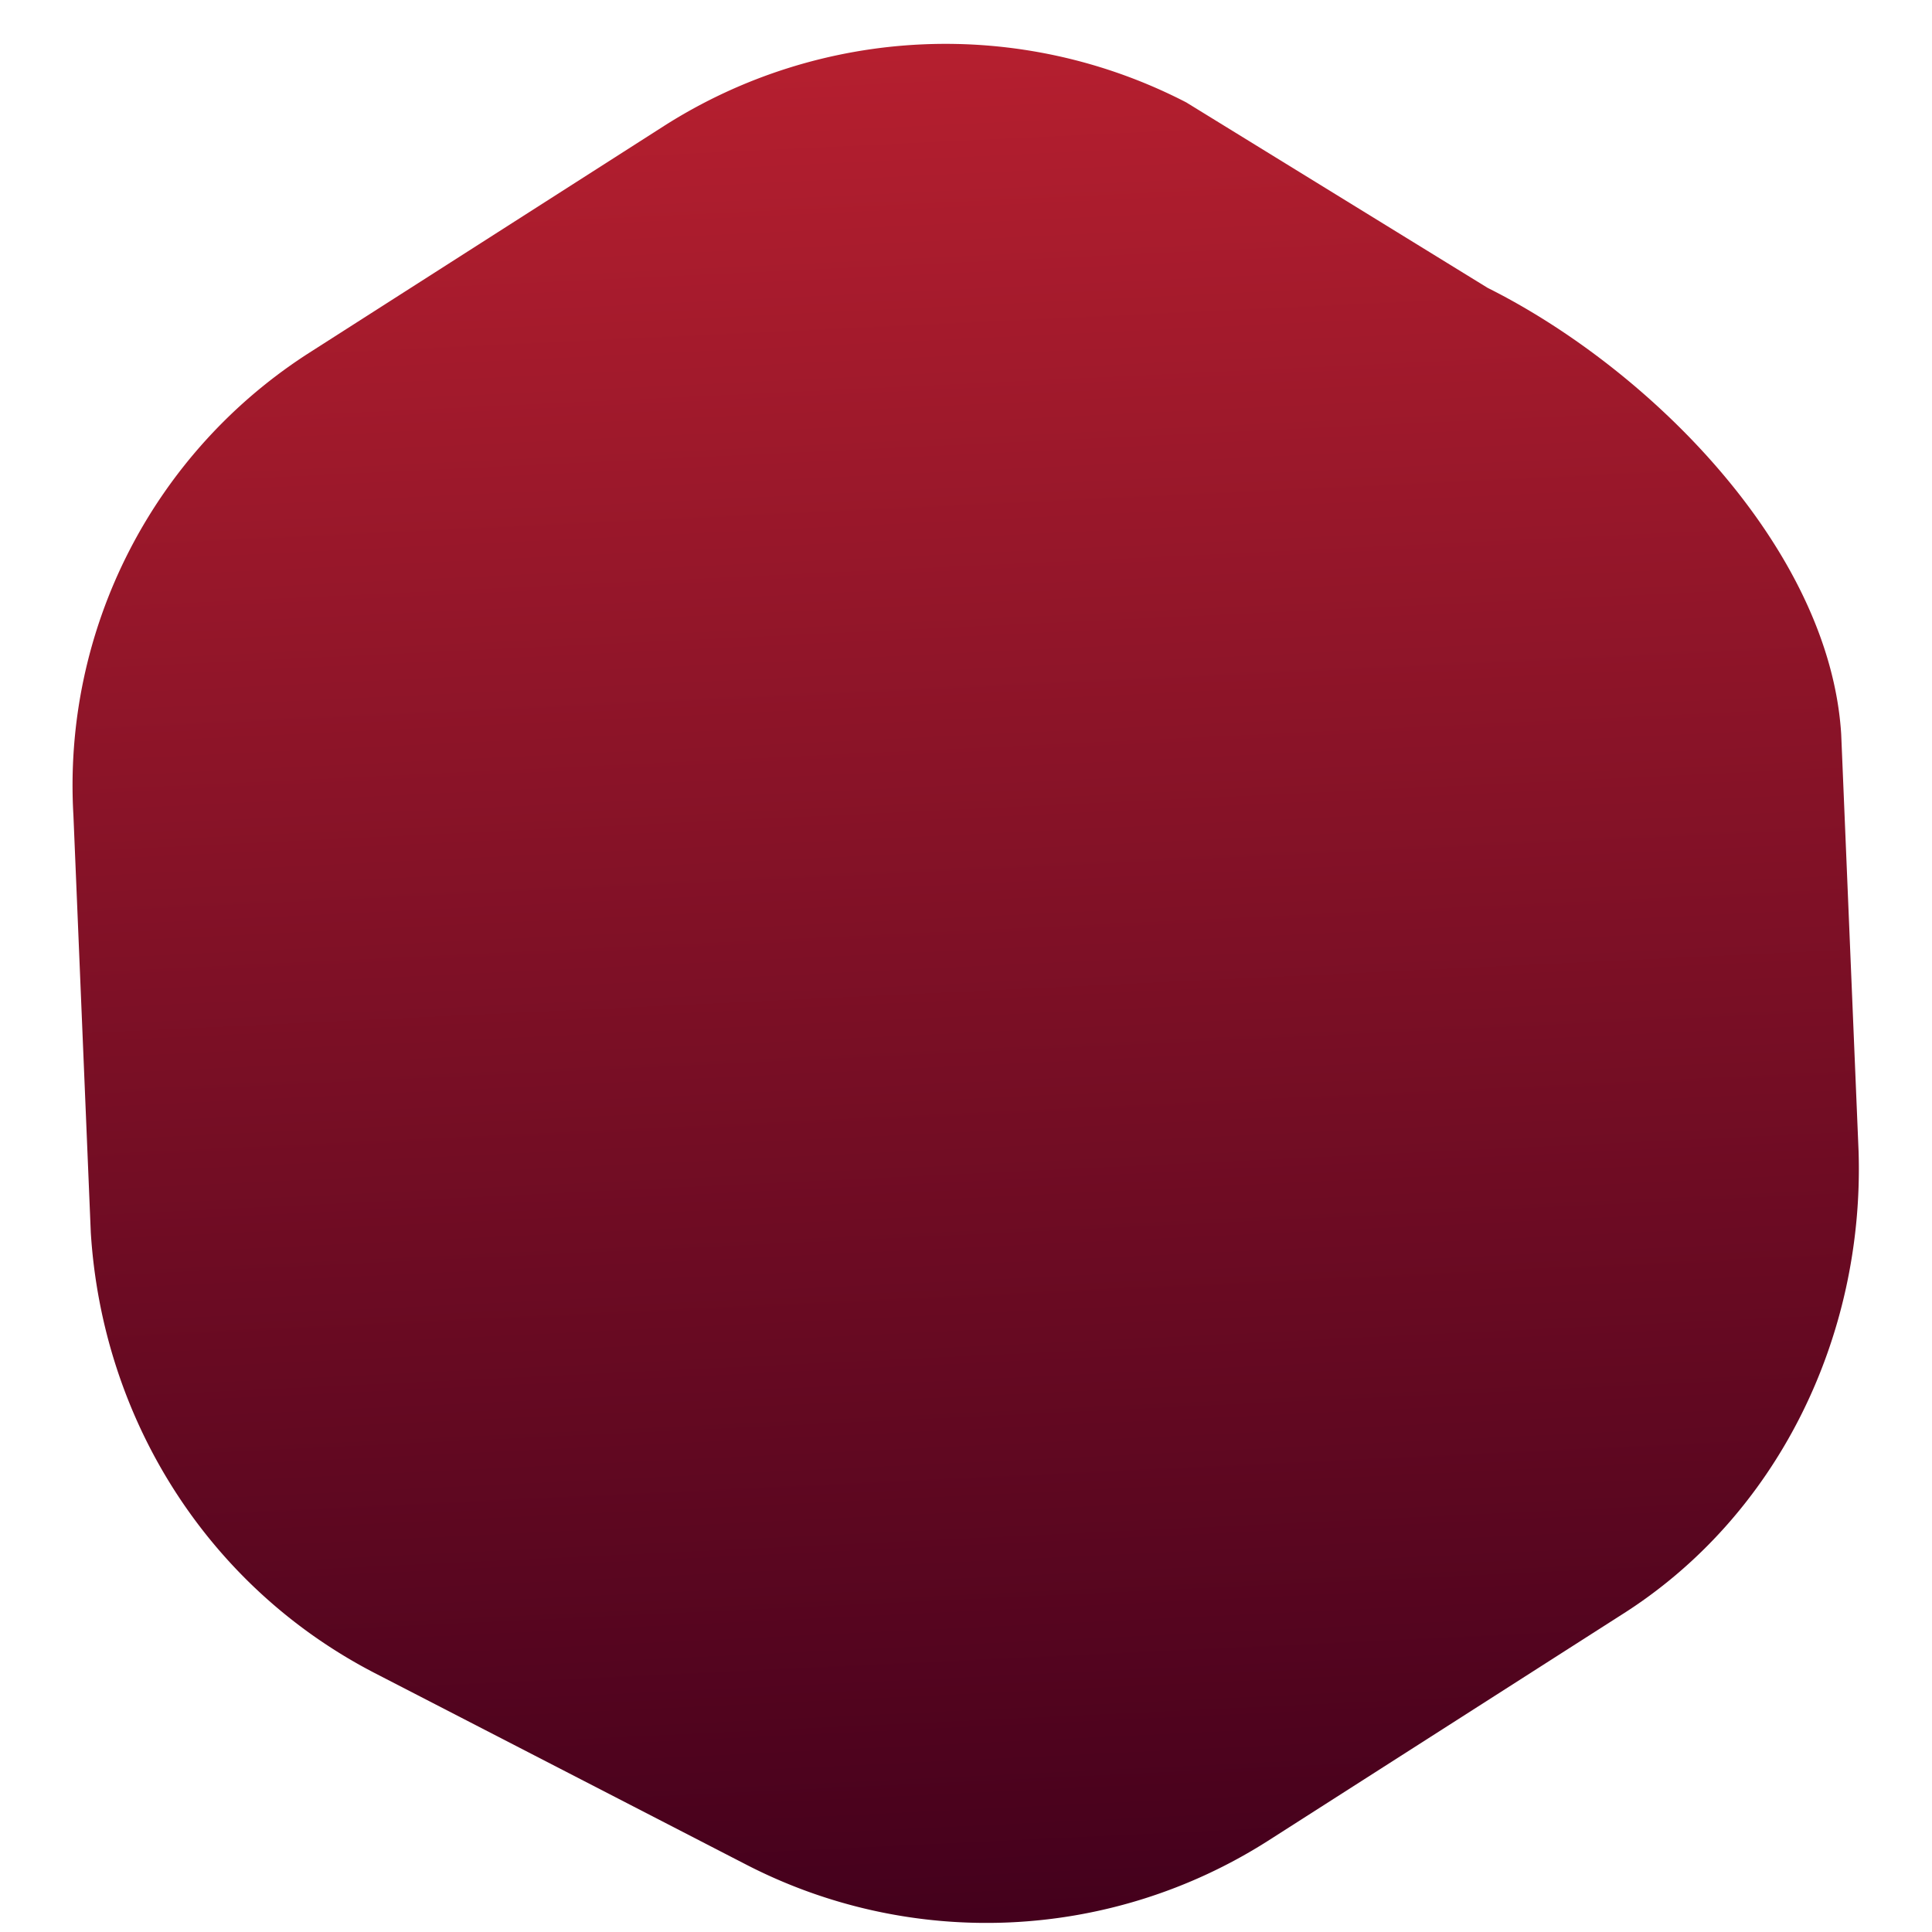<svg width="25" height="25" fill="none" xmlns="http://www.w3.org/2000/svg"><path d="M24.05 14.9l-.225-5.4c-.15-2.4-2.475-4.725-4.575-5.775l-3.9-2.4a6.78 6.78 0 00-6.75.3L4.025 4.55a6.647 6.647 0 00-3.075 6l.225 5.4c.15 2.4 1.5 4.575 3.675 5.7l4.8 2.475a6.78 6.78 0 006.75-.3l4.575-2.925c2.025-1.275 3.15-3.6 3.075-6z" fill="url(#paint0_linear_123_3896)"/><defs><linearGradient id="paint0_linear_123_3896" x1="11.949" y1=".672" x2="13.1" y2="24.984" gradientUnits="userSpaceOnUse"><stop stop-color="#B51F2F"/><stop offset="1" stop-color="#43001C"/></linearGradient></defs></svg>